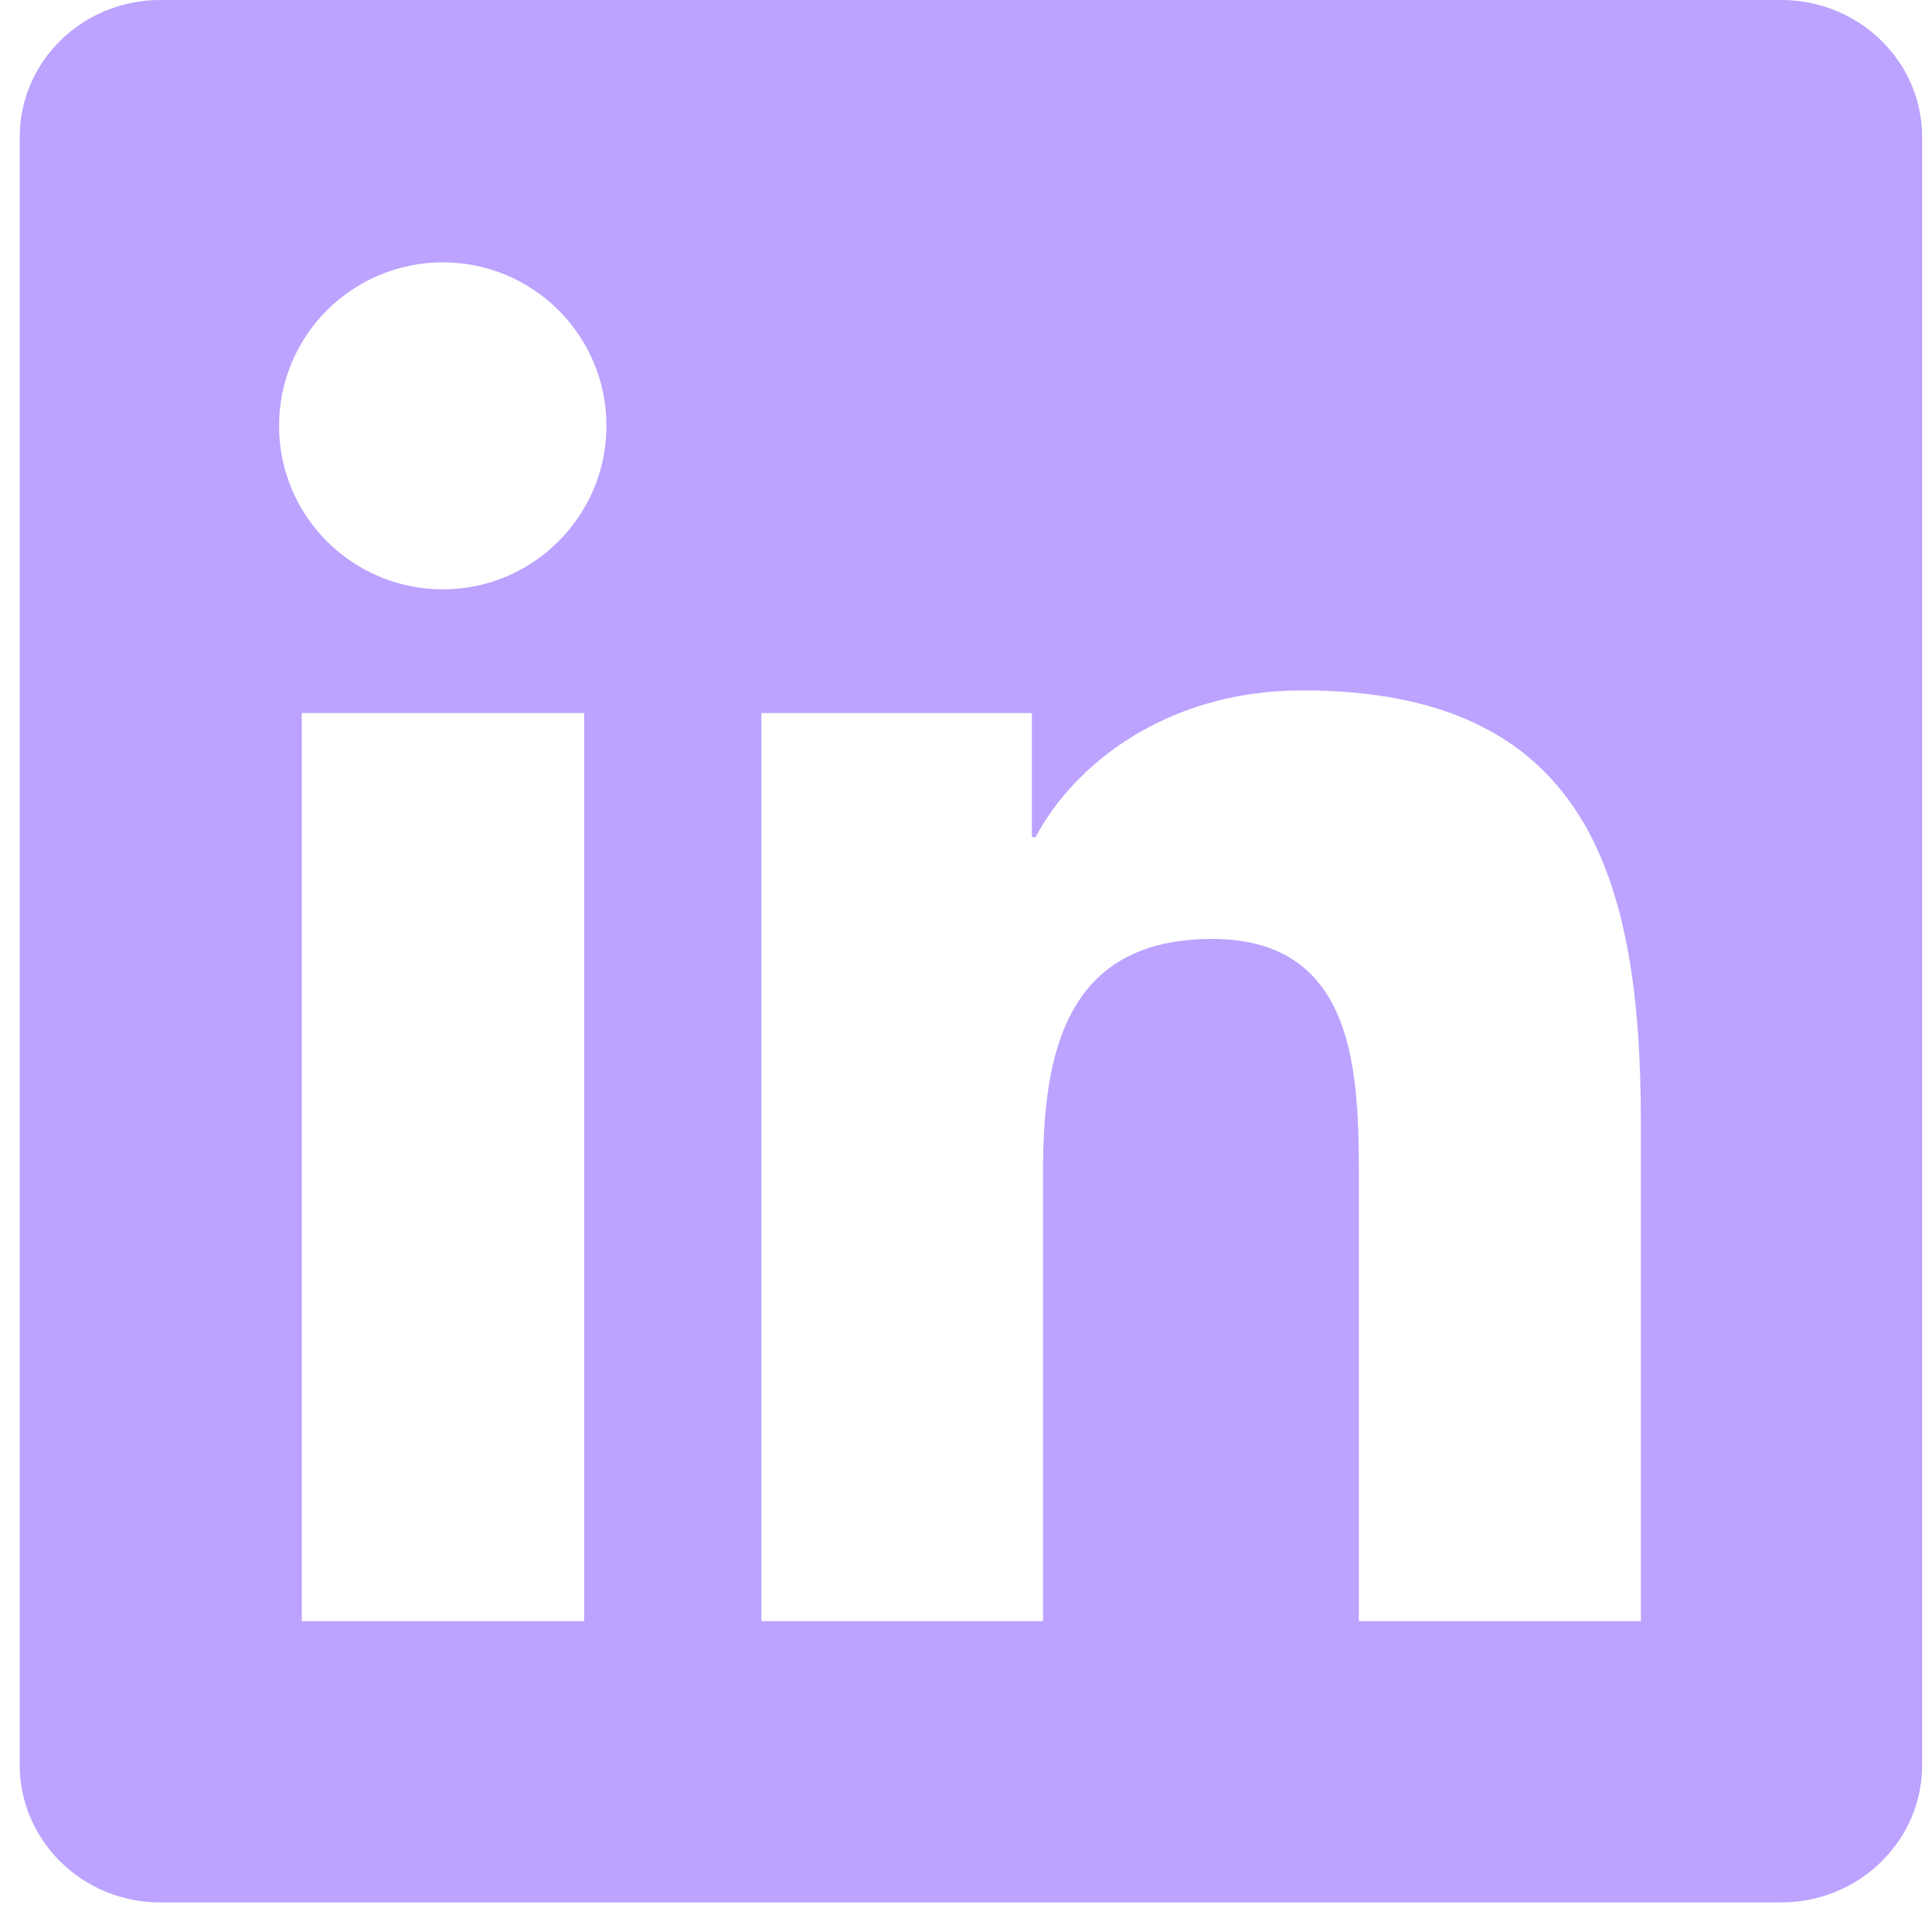 <svg width="29" height="29" viewBox="0 0 29 29" fill="none" xmlns="http://www.w3.org/2000/svg">
<path d="M26.738 0H2.405C1.239 0 0.296 0.92 0.296 2.058V26.492C0.296 27.63 1.239 28.556 2.405 28.556H26.738C27.904 28.556 28.852 27.63 28.852 26.497V2.058C28.852 0.92 27.904 0 26.738 0ZM8.768 24.334H4.53V10.703H8.768V24.334ZM6.649 8.846C5.288 8.846 4.189 7.747 4.189 6.392C4.189 5.036 5.288 3.938 6.649 3.938C8.004 3.938 9.103 5.036 9.103 6.392C9.103 7.741 8.004 8.846 6.649 8.846ZM24.63 24.334H20.397V17.708C20.397 16.129 20.369 14.094 18.194 14.094C15.991 14.094 15.656 15.817 15.656 17.596V24.334H11.429V10.703H15.489V12.566H15.545C16.108 11.495 17.491 10.363 19.549 10.363C23.838 10.363 24.63 13.185 24.63 16.855V24.334Z" fill="#BBA3FF"/>
</svg>
